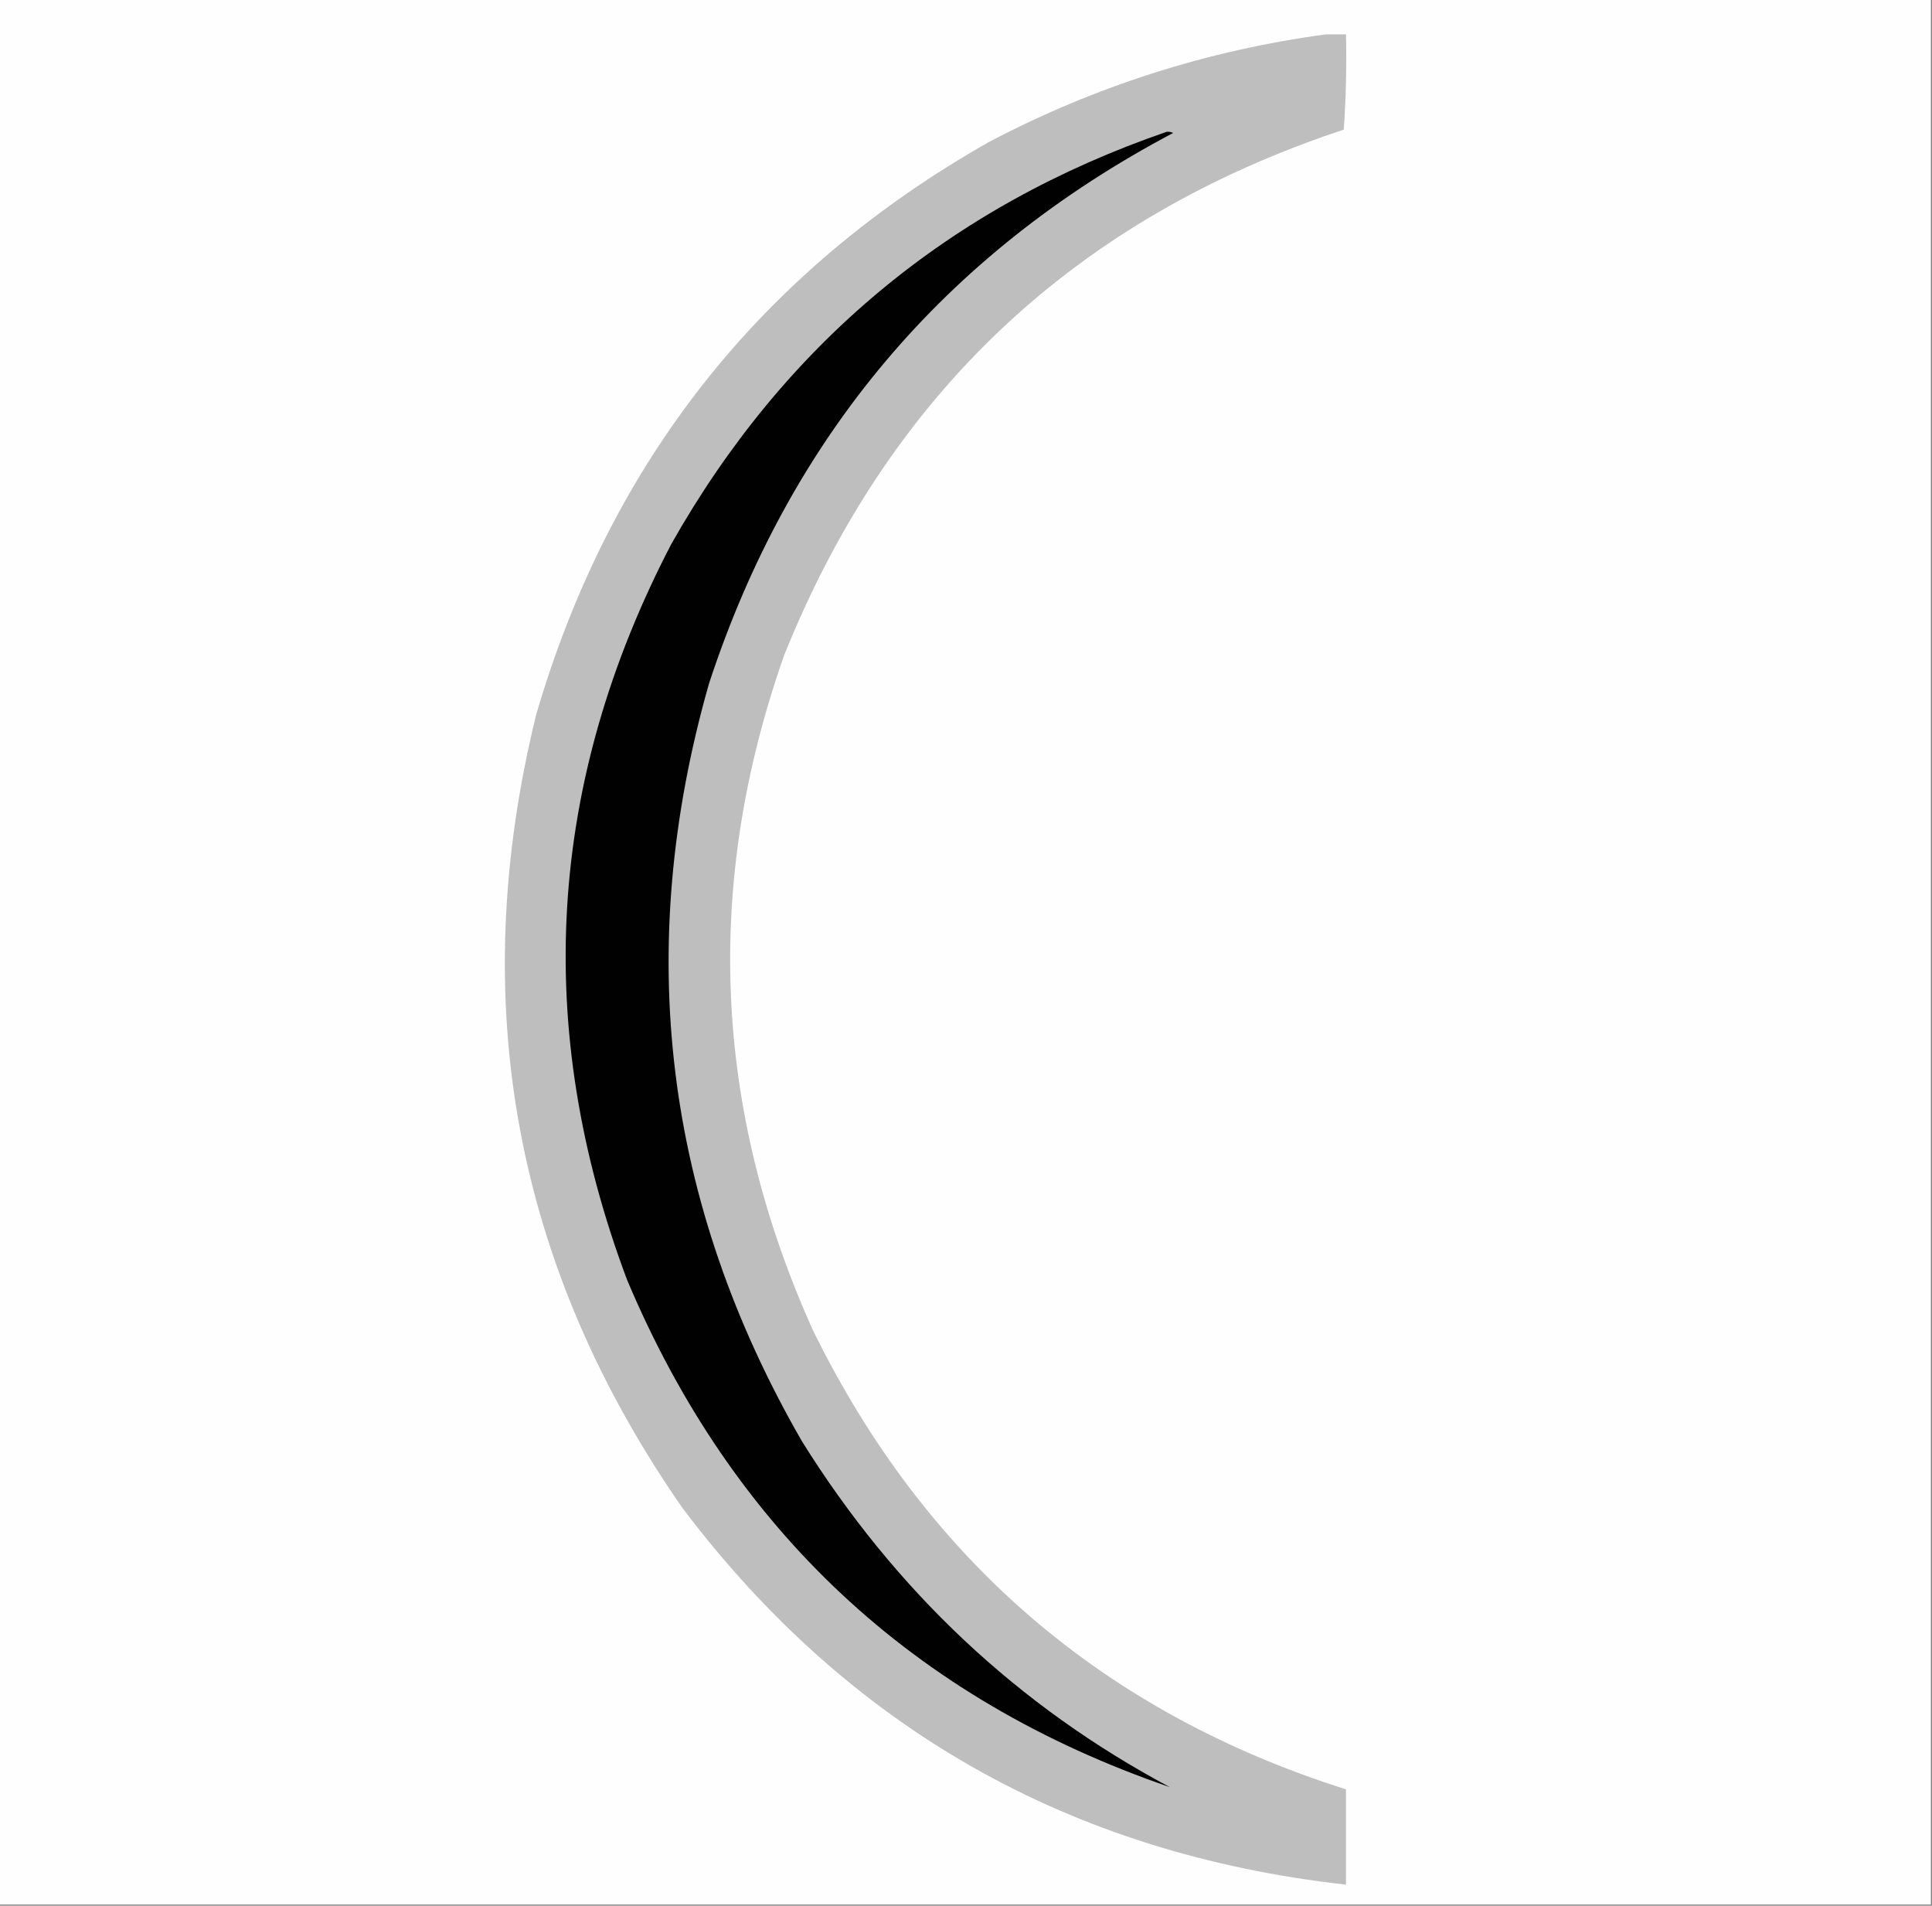 <?xml version="1.0" encoding="UTF-8"?>
<!DOCTYPE svg PUBLIC "-//W3C//DTD SVG 1.1//EN" "http://www.w3.org/Graphics/SVG/1.1/DTD/svg11.dtd">
<svg xmlns="http://www.w3.org/2000/svg" version="1.1" width="872px" height="860px" style="shape-rendering:geometricPrecision; text-rendering:geometricPrecision; image-rendering:optimizeQuality; fill-rule:evenodd; clip-rule:evenodd" xmlns:xlink="http://www.w3.org/1999/xlink">
<rect width="100%" height="100%" fill="#808080" stroke="none"/>
<g><path style="opacity:1" fill="#fefefe" d="M -0.5,-0.5 C 290.167,-0.5 580.833,-0.5 871.5,-0.5C 871.5,286.167 871.5,572.833 871.5,859.5C 580.833,859.5 290.167,859.5 -0.5,859.5C -0.5,572.833 -0.5,286.167 -0.5,-0.5 Z"/></g>
<g><path style="opacity:1" fill="#bebebe" d="M 598.5,15.5 C 601.5,15.5 604.5,15.5 607.5,15.5C 607.833,29.849 607.499,44.182 606.5,58.5C 485.685,98.482 401.519,177.482 354,295.5C 317.536,398.807 321.869,500.474 367,600.5C 417.783,703.793 497.95,772.793 607.5,807.5C 607.5,821.833 607.5,836.167 607.5,850.5C 482.9,836.584 383.067,779.917 308,680.5C 232.141,571.372 210.141,452.039 242,322.5C 275.285,208.568 343.452,122.402 446.5,64C 494.371,38.876 545.037,22.709 598.5,15.5 Z"/></g>
<g><path style="opacity:1" fill="#010101" d="M 526.5,59.5 C 527.552,59.35 528.552,59.517 529.5,60C 426.288,114.532 356.454,197.365 320,308.5C 285.753,428.522 299.753,542.522 362,650.5C 404.092,717.93 459.425,769.93 528,806.5C 412.189,766.689 330.522,690.355 283,577.5C 240.31,463.78 246.977,353.114 303,245.5C 354.057,155.272 428.557,93.272 526.5,59.5 Z"/></g>
</svg>
